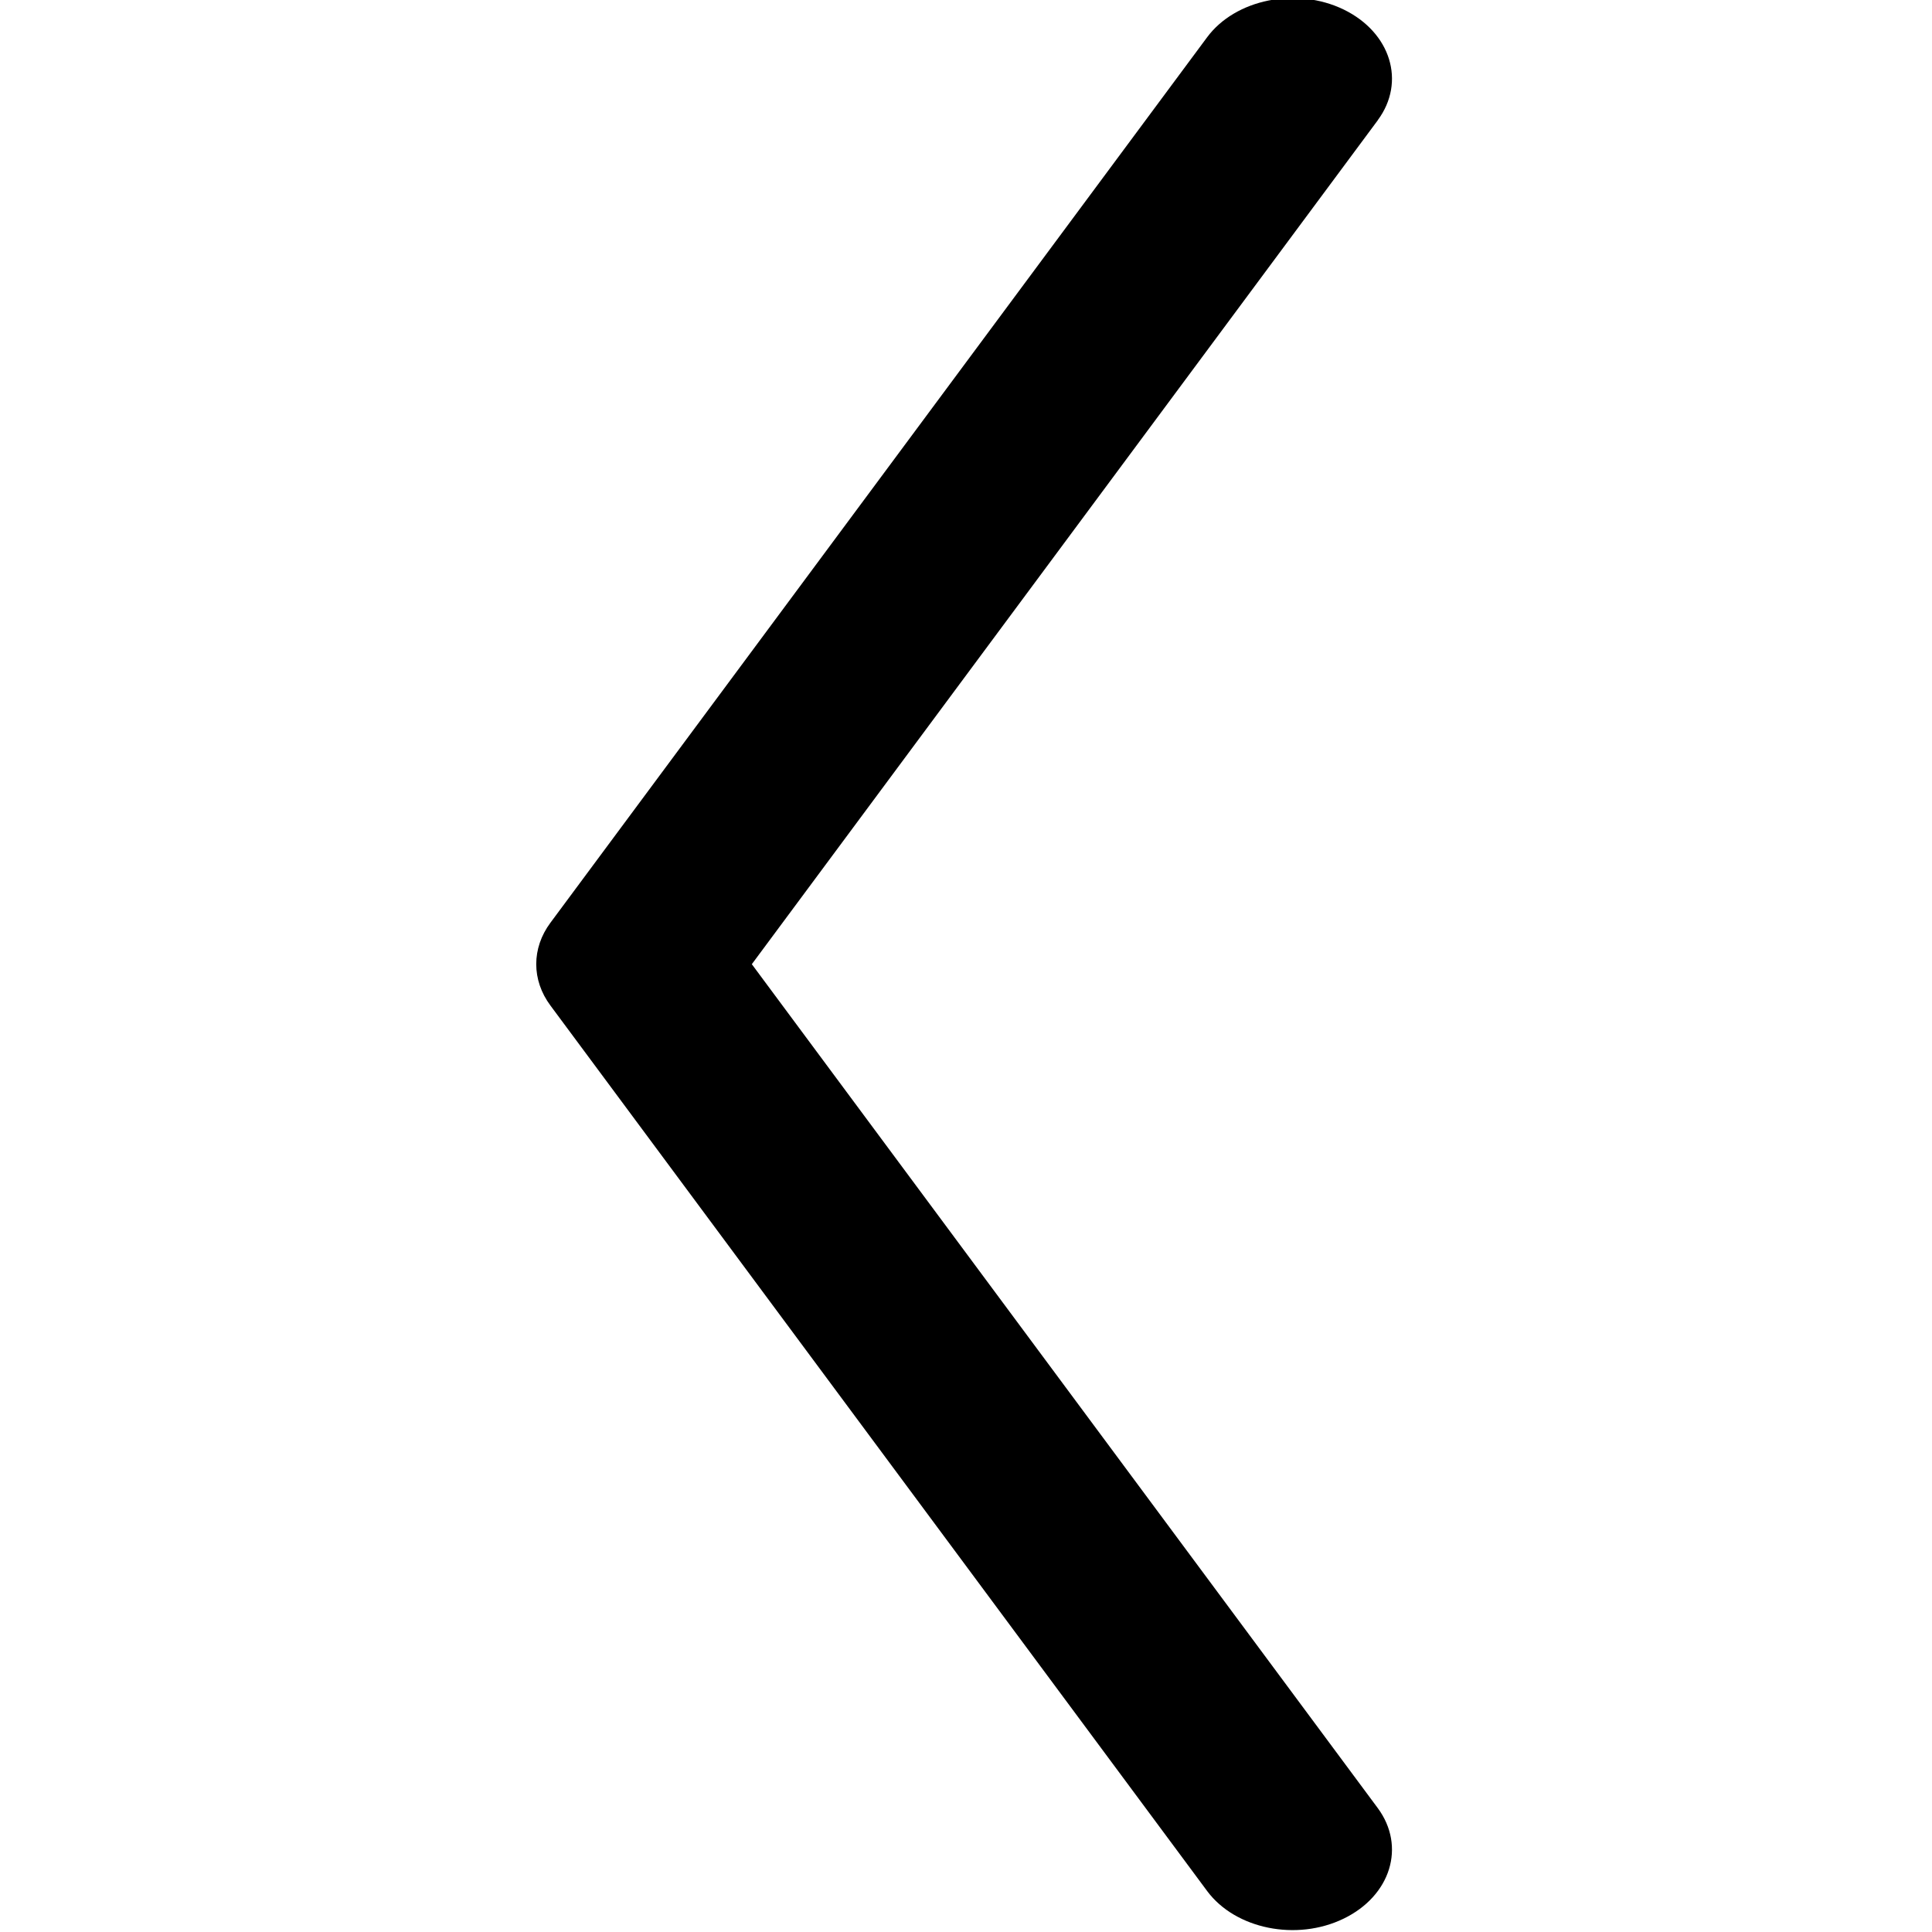 <?xml version="1.0" encoding="utf-8"?>
<!-- Generator: Adobe Illustrator 13.0.0, SVG Export Plug-In . SVG Version: 6.00 Build 14948)  -->
<!DOCTYPE svg PUBLIC "-//W3C//DTD SVG 1.1//EN" "http://www.w3.org/Graphics/SVG/1.1/DTD/svg11.dtd">
<svg version="1.1" id="Layer_1" xmlns="http://www.w3.org/2000/svg" xmlns:xlink="http://www.w3.org/1999/xlink" x="0px" y="0px"
	 width="512px" height="512px" viewBox="0 0 512 512" enable-background="new 0 0 512 512" xml:space="preserve">
<path d="M365.139,31.853L199.241,255.521l165.897,223.661c7.472,10.139,3.444,23.223-9.056,29.278
	c-12.473,6.056-28.667,2.777-36.167-7.306L145.88,266.493c-5.028-6.75-5.028-15.222,0-21.972L319.916,9.853
	c7.5-10.083,23.694-13.361,36.167-7.333c12.5,6.083,16.527,19.194,9.056,29.306V31.853z"/>
</svg>
